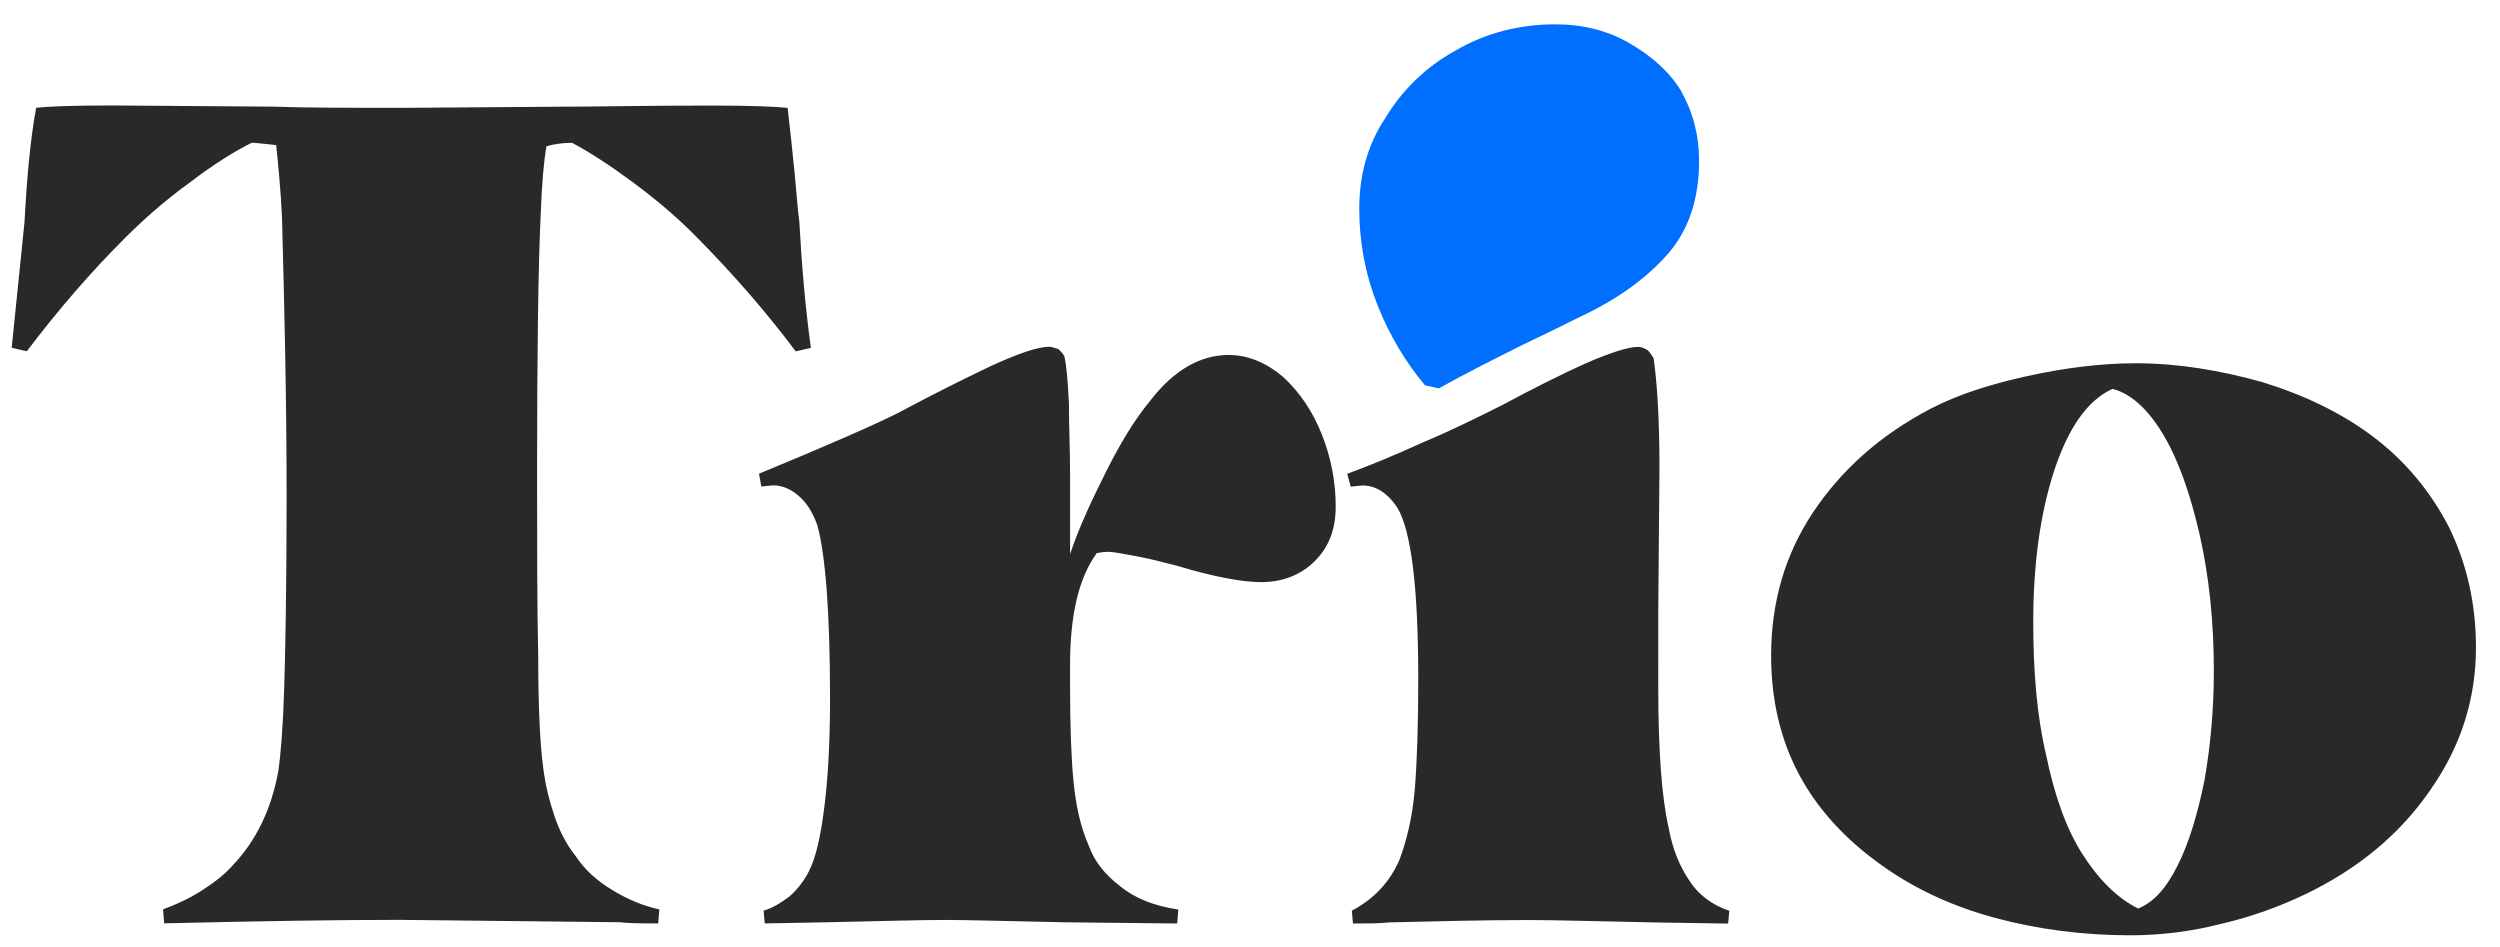 <svg width="103" height="39" viewBox="0 0 103 39" fill="none" xmlns="http://www.w3.org/2000/svg">
<path d="M8.301 36.697C7.773 37.033 7.245 37.273 6.717 37.465L6.765 38.041C10.797 37.946 14.013 37.898 16.461 37.898L25.533 37.996C25.917 38.044 26.445 38.044 27.117 38.044L27.165 37.468C26.493 37.324 25.821 37.036 25.197 36.652C24.573 36.268 24.093 35.836 23.709 35.26C23.326 34.779 23.038 34.203 22.846 33.627C22.654 33.051 22.462 32.379 22.366 31.515C22.27 30.795 22.174 29.307 22.175 27.099C22.127 24.891 22.128 22.299 22.128 19.323C22.129 14.427 22.177 10.923 22.274 8.907C22.322 7.515 22.418 6.555 22.514 6.027C22.85 5.931 23.186 5.884 23.57 5.884C24.29 6.268 25.106 6.796 26.018 7.468C26.93 8.14 27.794 8.86 28.562 9.628C30.241 11.309 31.633 12.941 32.785 14.477L33.409 14.333C33.169 12.605 33.026 10.829 32.93 9.101C32.882 8.813 32.834 8.141 32.738 7.133C32.642 6.173 32.546 5.261 32.45 4.445C32.019 4.397 31.011 4.349 29.378 4.349C26.642 4.348 24.53 4.396 23.09 4.396L16.755 4.442C14.354 4.442 12.53 4.442 11.283 4.394L4.61 4.345C2.93 4.344 1.874 4.392 1.49 4.44C1.25 5.736 1.106 7.32 1.01 9.144C0.769 11.592 0.577 13.32 0.481 14.328L1.105 14.472C2.449 12.696 3.793 11.16 5.138 9.817C5.906 9.049 6.77 8.281 7.826 7.513C8.834 6.745 9.698 6.217 10.37 5.881C10.562 5.882 10.898 5.93 11.378 5.978C11.474 6.89 11.57 7.898 11.618 8.954C11.713 12.506 11.809 16.346 11.808 20.57C11.807 24.122 11.759 26.714 11.711 28.298C11.662 29.93 11.566 31.082 11.47 31.754C11.182 33.338 10.558 34.633 9.597 35.641C9.261 36.025 8.829 36.361 8.301 36.697ZM32.517 36.941C32.133 37.229 31.797 37.421 31.46 37.517L31.508 38.045L34.1 37.997C36.26 37.95 37.892 37.902 38.996 37.902C39.86 37.902 41.492 37.95 43.892 37.999L48.5 38.048L48.548 37.472C47.541 37.327 46.725 36.991 46.149 36.511C45.525 36.031 45.093 35.503 44.853 34.831C44.517 34.063 44.325 33.199 44.229 32.191C44.133 31.231 44.086 29.887 44.086 28.207L44.086 27.439C44.086 25.375 44.423 23.839 45.191 22.783C45.287 22.783 45.431 22.735 45.623 22.735C45.911 22.735 46.343 22.831 46.871 22.927C47.399 23.023 47.927 23.168 48.503 23.312C50.087 23.792 51.239 23.984 51.959 23.984C52.823 23.984 53.591 23.696 54.167 23.12C54.743 22.545 55.031 21.825 55.031 20.865C55.031 19.857 54.84 18.849 54.456 17.889C54.072 16.928 53.544 16.16 52.872 15.536C52.2 14.96 51.432 14.624 50.616 14.624C49.464 14.624 48.36 15.248 47.4 16.495C46.728 17.311 46.152 18.271 45.575 19.423C44.999 20.575 44.471 21.679 44.087 22.831L44.087 19.471C44.087 18.559 44.04 17.599 44.04 16.639C43.992 15.679 43.944 15.055 43.848 14.671C43.8 14.575 43.704 14.479 43.608 14.383C43.464 14.335 43.32 14.287 43.224 14.287C42.744 14.287 41.928 14.575 40.776 15.102C39.576 15.678 38.328 16.302 36.984 17.022C35.928 17.55 34.056 18.365 31.271 19.517L31.367 20.045L31.847 19.997C32.231 19.997 32.567 20.141 32.903 20.429C33.239 20.717 33.479 21.101 33.671 21.629C34.007 22.829 34.198 25.229 34.198 28.781C34.197 30.701 34.101 32.189 33.957 33.293C33.813 34.445 33.621 35.309 33.333 35.885C33.141 36.269 32.853 36.653 32.517 36.941ZM58.483 11.121C58.867 12.081 59.395 12.945 59.971 13.617L60.403 13.713C61.171 13.282 62.035 12.85 62.995 12.37C63.907 11.938 64.483 11.65 64.771 11.506C66.019 10.93 66.931 10.258 67.603 9.491C68.227 8.771 68.564 7.811 68.564 6.611C68.564 5.795 68.372 5.075 67.988 4.403C67.604 3.779 67.028 3.299 66.356 2.914C65.684 2.53 64.916 2.338 64.052 2.338C62.9 2.338 61.844 2.626 60.932 3.154C59.972 3.681 59.252 4.401 58.724 5.265C58.148 6.129 57.908 7.089 57.907 8.097C57.907 9.153 58.099 10.161 58.483 11.121ZM57.663 35.409C57.279 36.321 56.607 37.041 55.695 37.521L55.743 38.049C56.271 38.049 56.799 38.049 57.279 38.001C59.295 37.953 61.215 37.906 62.991 37.906C64.047 37.906 65.775 37.954 68.079 38.003L71.199 38.051L71.247 37.523C70.527 37.283 69.951 36.851 69.567 36.227C69.183 35.651 68.895 34.931 68.751 34.115C68.463 32.867 68.32 30.947 68.32 28.259L68.321 25.187L68.37 19.235C68.37 17.267 68.274 15.779 68.13 14.771C68.082 14.675 67.987 14.531 67.891 14.435C67.746 14.339 67.603 14.291 67.507 14.291C67.075 14.29 66.355 14.53 65.346 14.962C64.29 15.442 63.138 16.018 61.89 16.69C60.834 17.218 59.778 17.745 58.626 18.225C57.474 18.753 56.418 19.185 55.506 19.521L55.65 20.049L56.13 20.001C56.706 20.001 57.185 20.337 57.569 20.913C58.145 21.873 58.433 24.225 58.432 27.969C58.432 29.841 58.384 31.377 58.288 32.529C58.191 33.681 57.951 34.641 57.663 35.409ZM74.699 21.108C73.547 22.836 72.971 24.803 72.97 27.012C72.97 28.835 73.354 30.468 74.121 31.908C74.889 33.348 76.041 34.596 77.529 35.652C78.873 36.612 80.409 37.333 82.184 37.813C83.96 38.293 85.832 38.533 87.752 38.534C89 38.534 90.248 38.39 91.544 38.054C92.792 37.767 93.945 37.335 94.953 36.855C97.161 35.799 98.889 34.36 100.137 32.536C101.386 30.76 102.01 28.792 102.01 26.68C102.01 24.856 101.627 23.224 100.907 21.736C100.139 20.248 99.083 18.952 97.644 17.895C96.396 16.983 94.908 16.263 93.18 15.735C91.452 15.254 89.724 14.966 87.996 14.966C86.556 14.966 85.068 15.157 83.532 15.493C81.996 15.829 80.652 16.261 79.548 16.837C77.436 17.94 75.851 19.38 74.699 21.108ZM90.635 22.07C91.019 23.798 91.21 25.622 91.21 27.638C91.21 29.27 91.066 30.758 90.825 32.15C90.537 33.542 90.201 34.694 89.721 35.654C89.241 36.614 88.713 37.19 88.088 37.43C87.225 36.998 86.457 36.23 85.785 35.173C85.113 34.117 84.633 32.725 84.297 31.093C83.914 29.461 83.77 27.637 83.77 25.621C83.771 23.221 84.059 21.157 84.635 19.381C85.212 17.653 85.98 16.502 87.036 16.022C87.804 16.214 88.524 16.886 89.148 17.942C89.771 18.998 90.251 20.39 90.635 22.07Z" fill="#292929"/>
<path d="M56.758 12.583C57.262 13.849 57.956 14.988 58.712 15.875L59.28 16.001C60.289 15.432 61.424 14.863 62.686 14.23C63.884 13.66 64.641 13.281 65.019 13.091C66.659 12.332 67.857 11.446 68.74 10.433C69.56 9.484 70.002 8.218 70.002 6.636C70.002 5.56 69.75 4.611 69.246 3.724C68.741 2.902 67.985 2.269 67.102 1.762C66.219 1.256 65.21 1.002 64.075 1.002C62.562 1.002 61.174 1.381 59.976 2.077C58.715 2.773 57.768 3.723 57.075 4.862C56.318 6.001 56.002 7.267 56.002 8.596C56.002 9.988 56.254 11.317 56.758 12.583Z" fill="#006EFF"/>
</svg>

